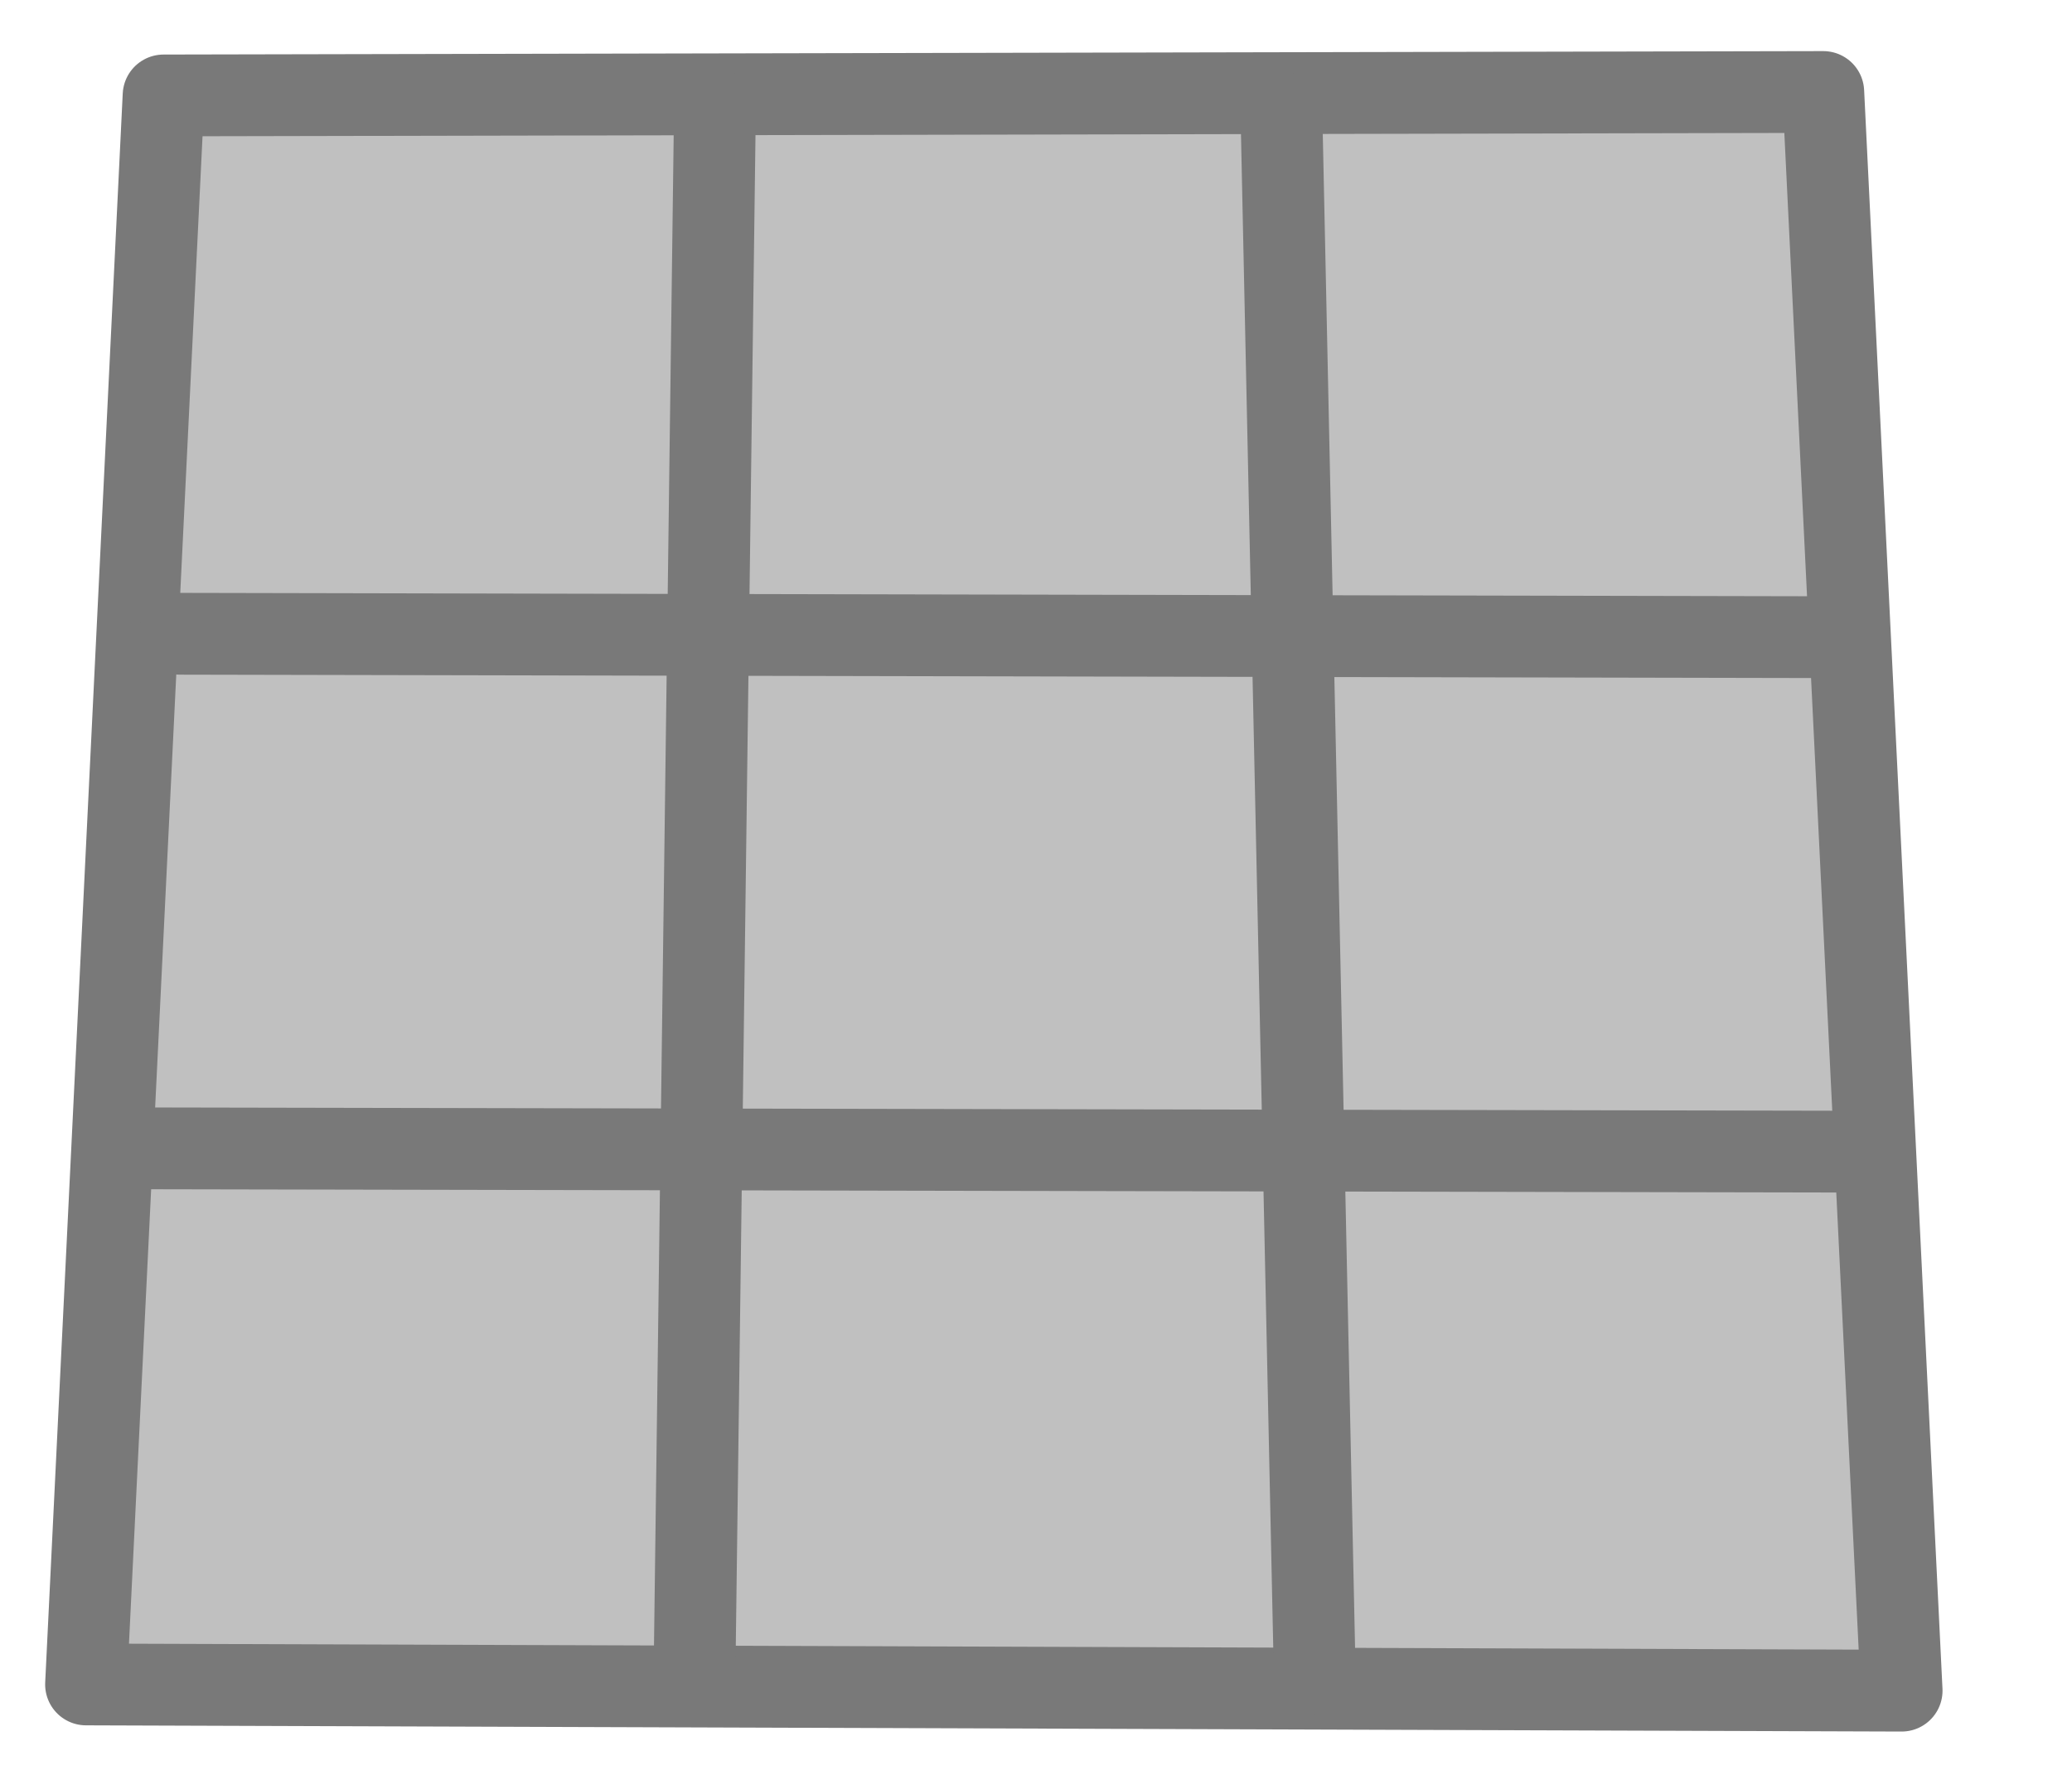 <?xml version="1.0" encoding="utf-8"?>
<!-- Generator: Adobe Illustrator 15.1.0, SVG Export Plug-In . SVG Version: 6.00 Build 0)  -->
<!DOCTYPE svg PUBLIC "-//W3C//DTD SVG 1.1//EN" "http://www.w3.org/Graphics/SVG/1.1/DTD/svg11.dtd">
<svg version="1.1" id="Ebene_1" xmlns="http://www.w3.org/2000/svg" xmlns:xlink="http://www.w3.org/1999/xlink" x="0px" y="0px"
	 width="25.333px" height="21.708px" viewBox="2.708 1.957 25.333 21.708" enable-background="new 2.708 1.957 25.333 21.708"
	 xml:space="preserve">
<g id="Hintergrund">
	<polygon fill="#C0C0C0" stroke="#797979" stroke-linecap="round" stroke-linejoin="round" points="3.76,22.555 4.708,3.124 
		25,3.082 25.958,22.631 	"/>
</g>
<path fill="none" stroke="#797979" stroke-linecap="round" stroke-linejoin="round" d="M16.208,24.459"/>
<line fill="none" stroke="#797979" stroke-linecap="round" stroke-linejoin="round" x1="11.198" y1="22.541" x2="11.449" y2="3.29"/>
<line fill="none" stroke="#797979" stroke-linecap="round" stroke-linejoin="round" x1="18.782" y1="22.419" x2="18.375" y2="3.333"/>
<path fill="none" stroke="#797979" stroke-linecap="round" stroke-linejoin="round" d="M27.741,13.208"/>
<path fill="none" stroke="#797979" stroke-linecap="round" stroke-linejoin="round" d="M6.408,13.25"/>
<line fill="none" stroke="#797979" stroke-linecap="round" stroke-linejoin="round" x1="4.908" y1="9.707" x2="25.241" y2="9.749"/>
<line fill="none" stroke="#797979" stroke-linecap="round" stroke-linejoin="round" x1="4.283" y1="15.999" x2="25.491" y2="16.04"/>
</svg>

